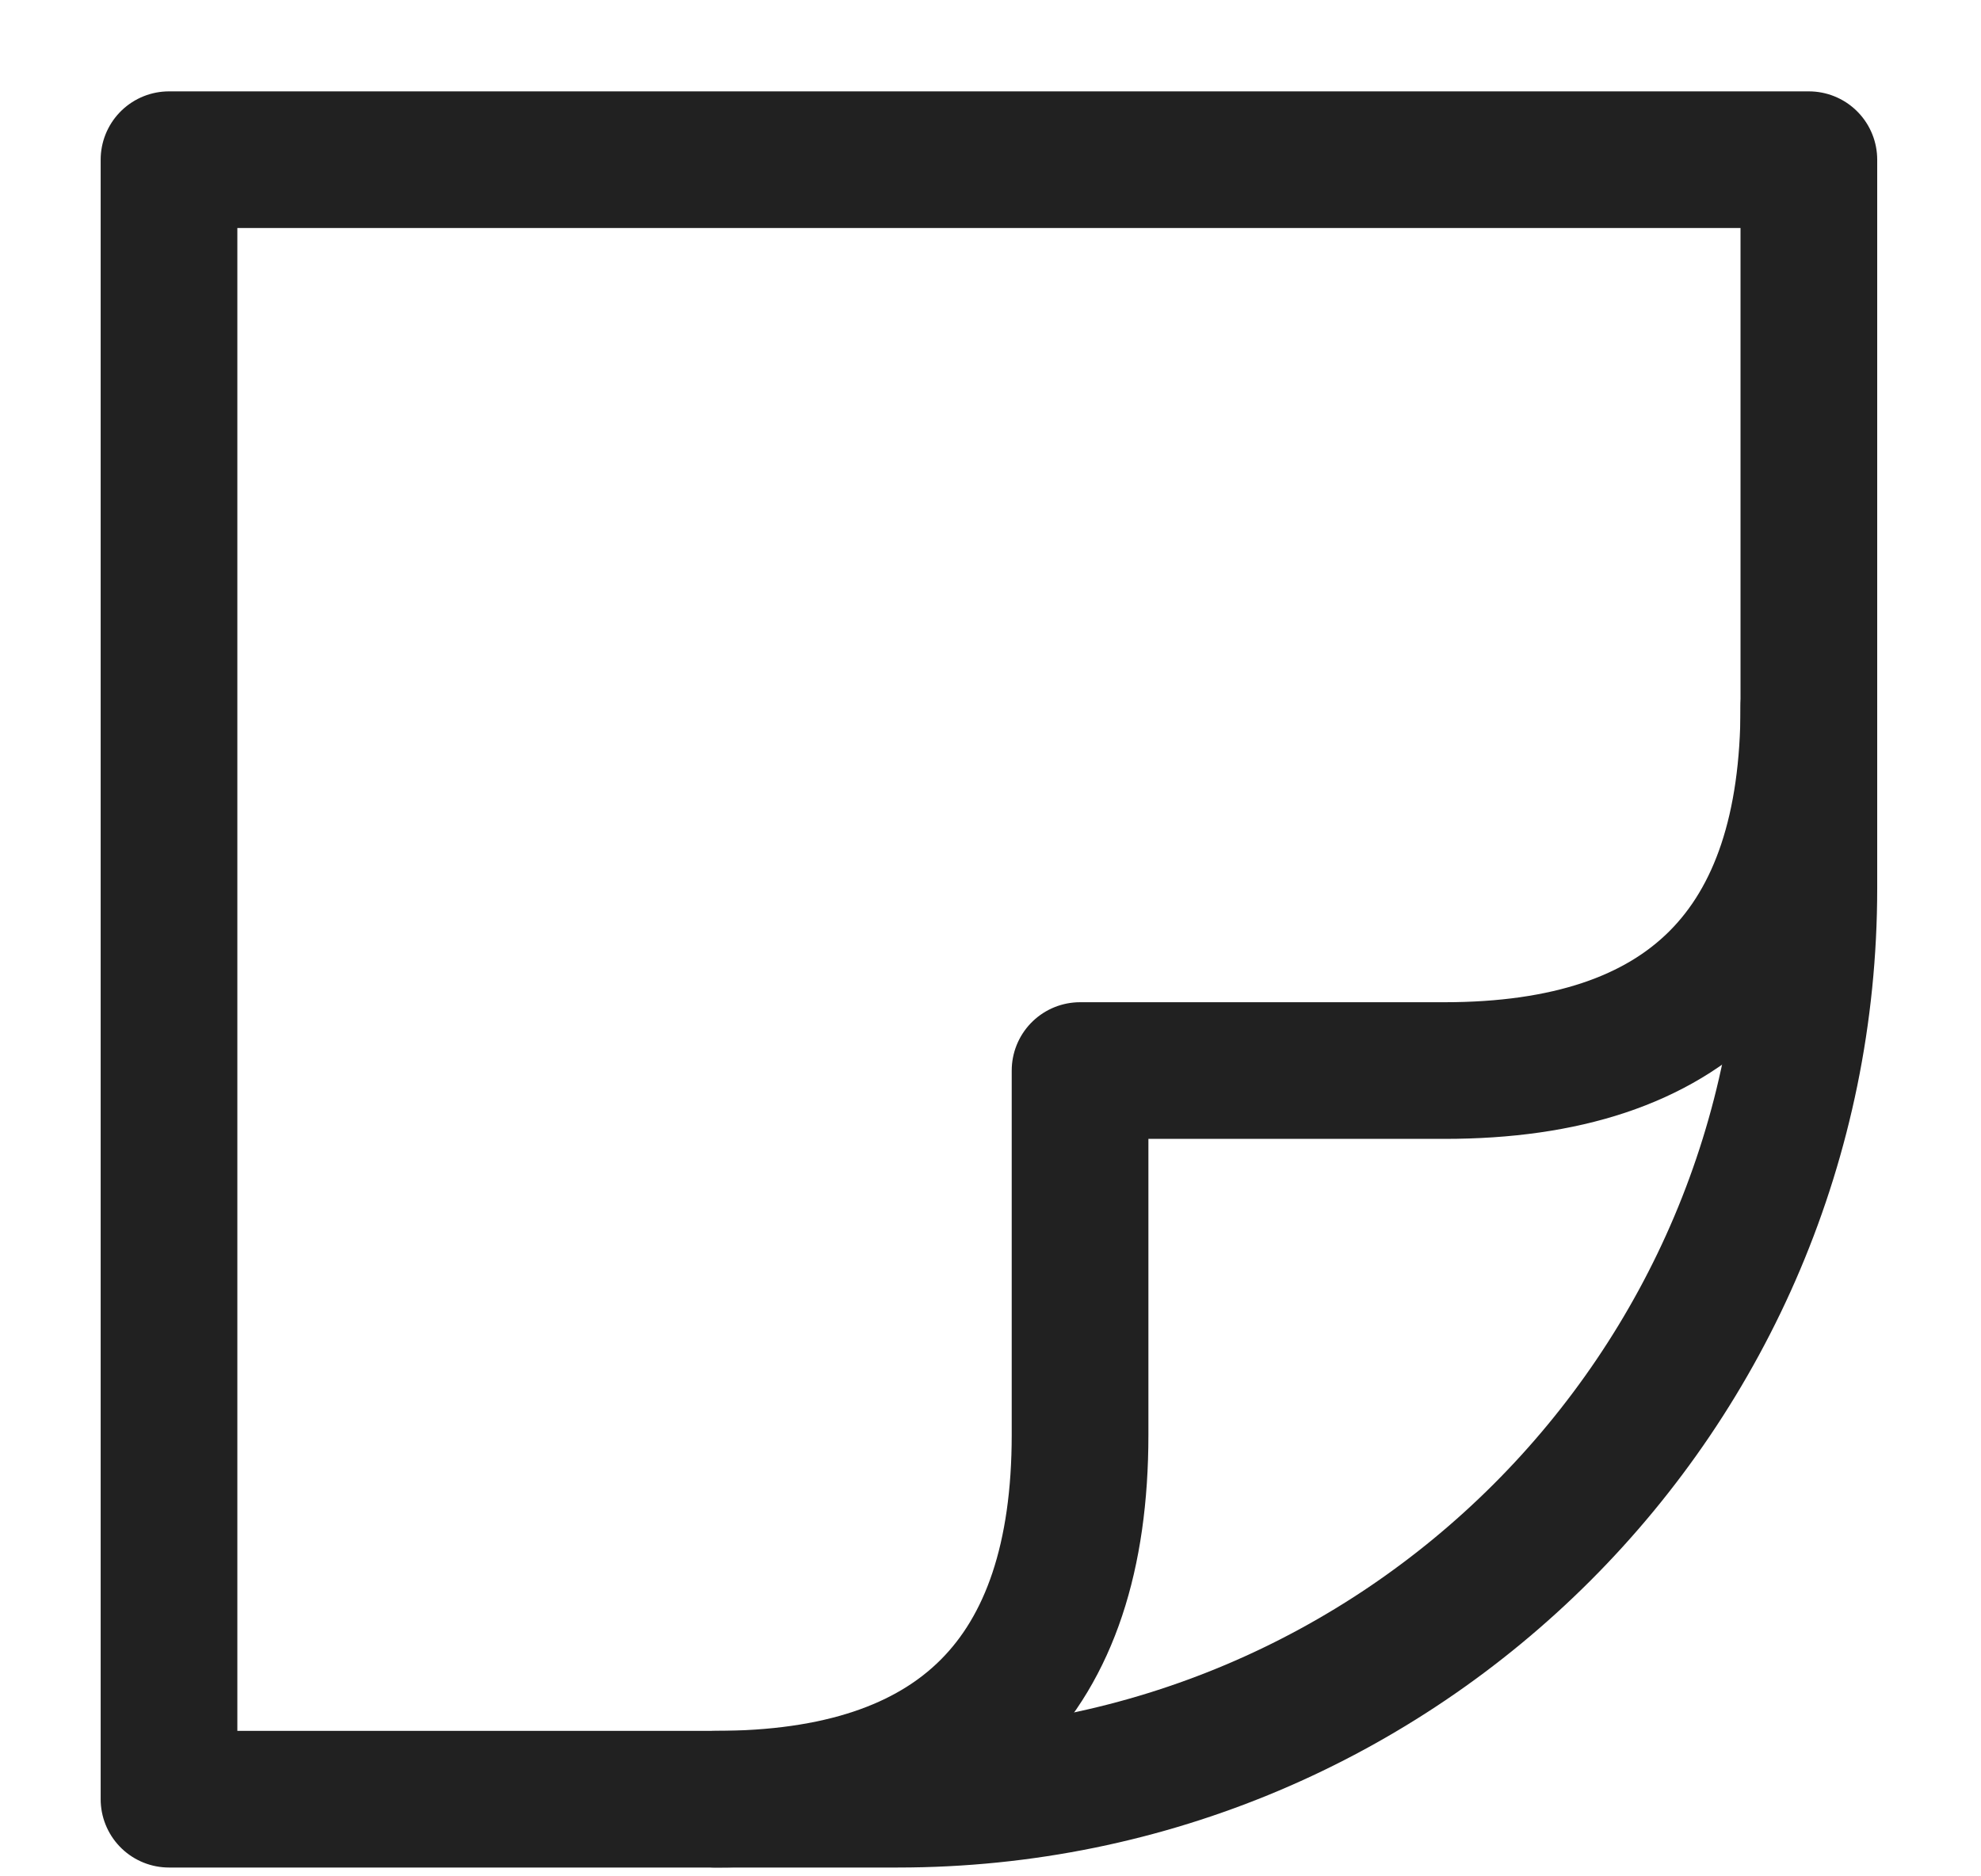 <svg width="19" height="18" viewBox="0 0 19 18" fill="none" xmlns="http://www.w3.org/2000/svg">
<path d="M17.349 1.532V8.522C17.349 13.348 13.437 17.26 8.611 17.26H1.621V1.532H17.349Z" stroke="#212121" stroke-width="1.311" stroke-linecap="round" stroke-linejoin="round"/>
<path d="M6.864 17.26C9.194 17.26 10.359 16.095 10.359 13.765V10.27H13.854C16.184 10.27 17.349 9.105 17.349 6.775" stroke="#212121" stroke-width="1.311" stroke-linecap="round" stroke-linejoin="round"/>
</svg>
